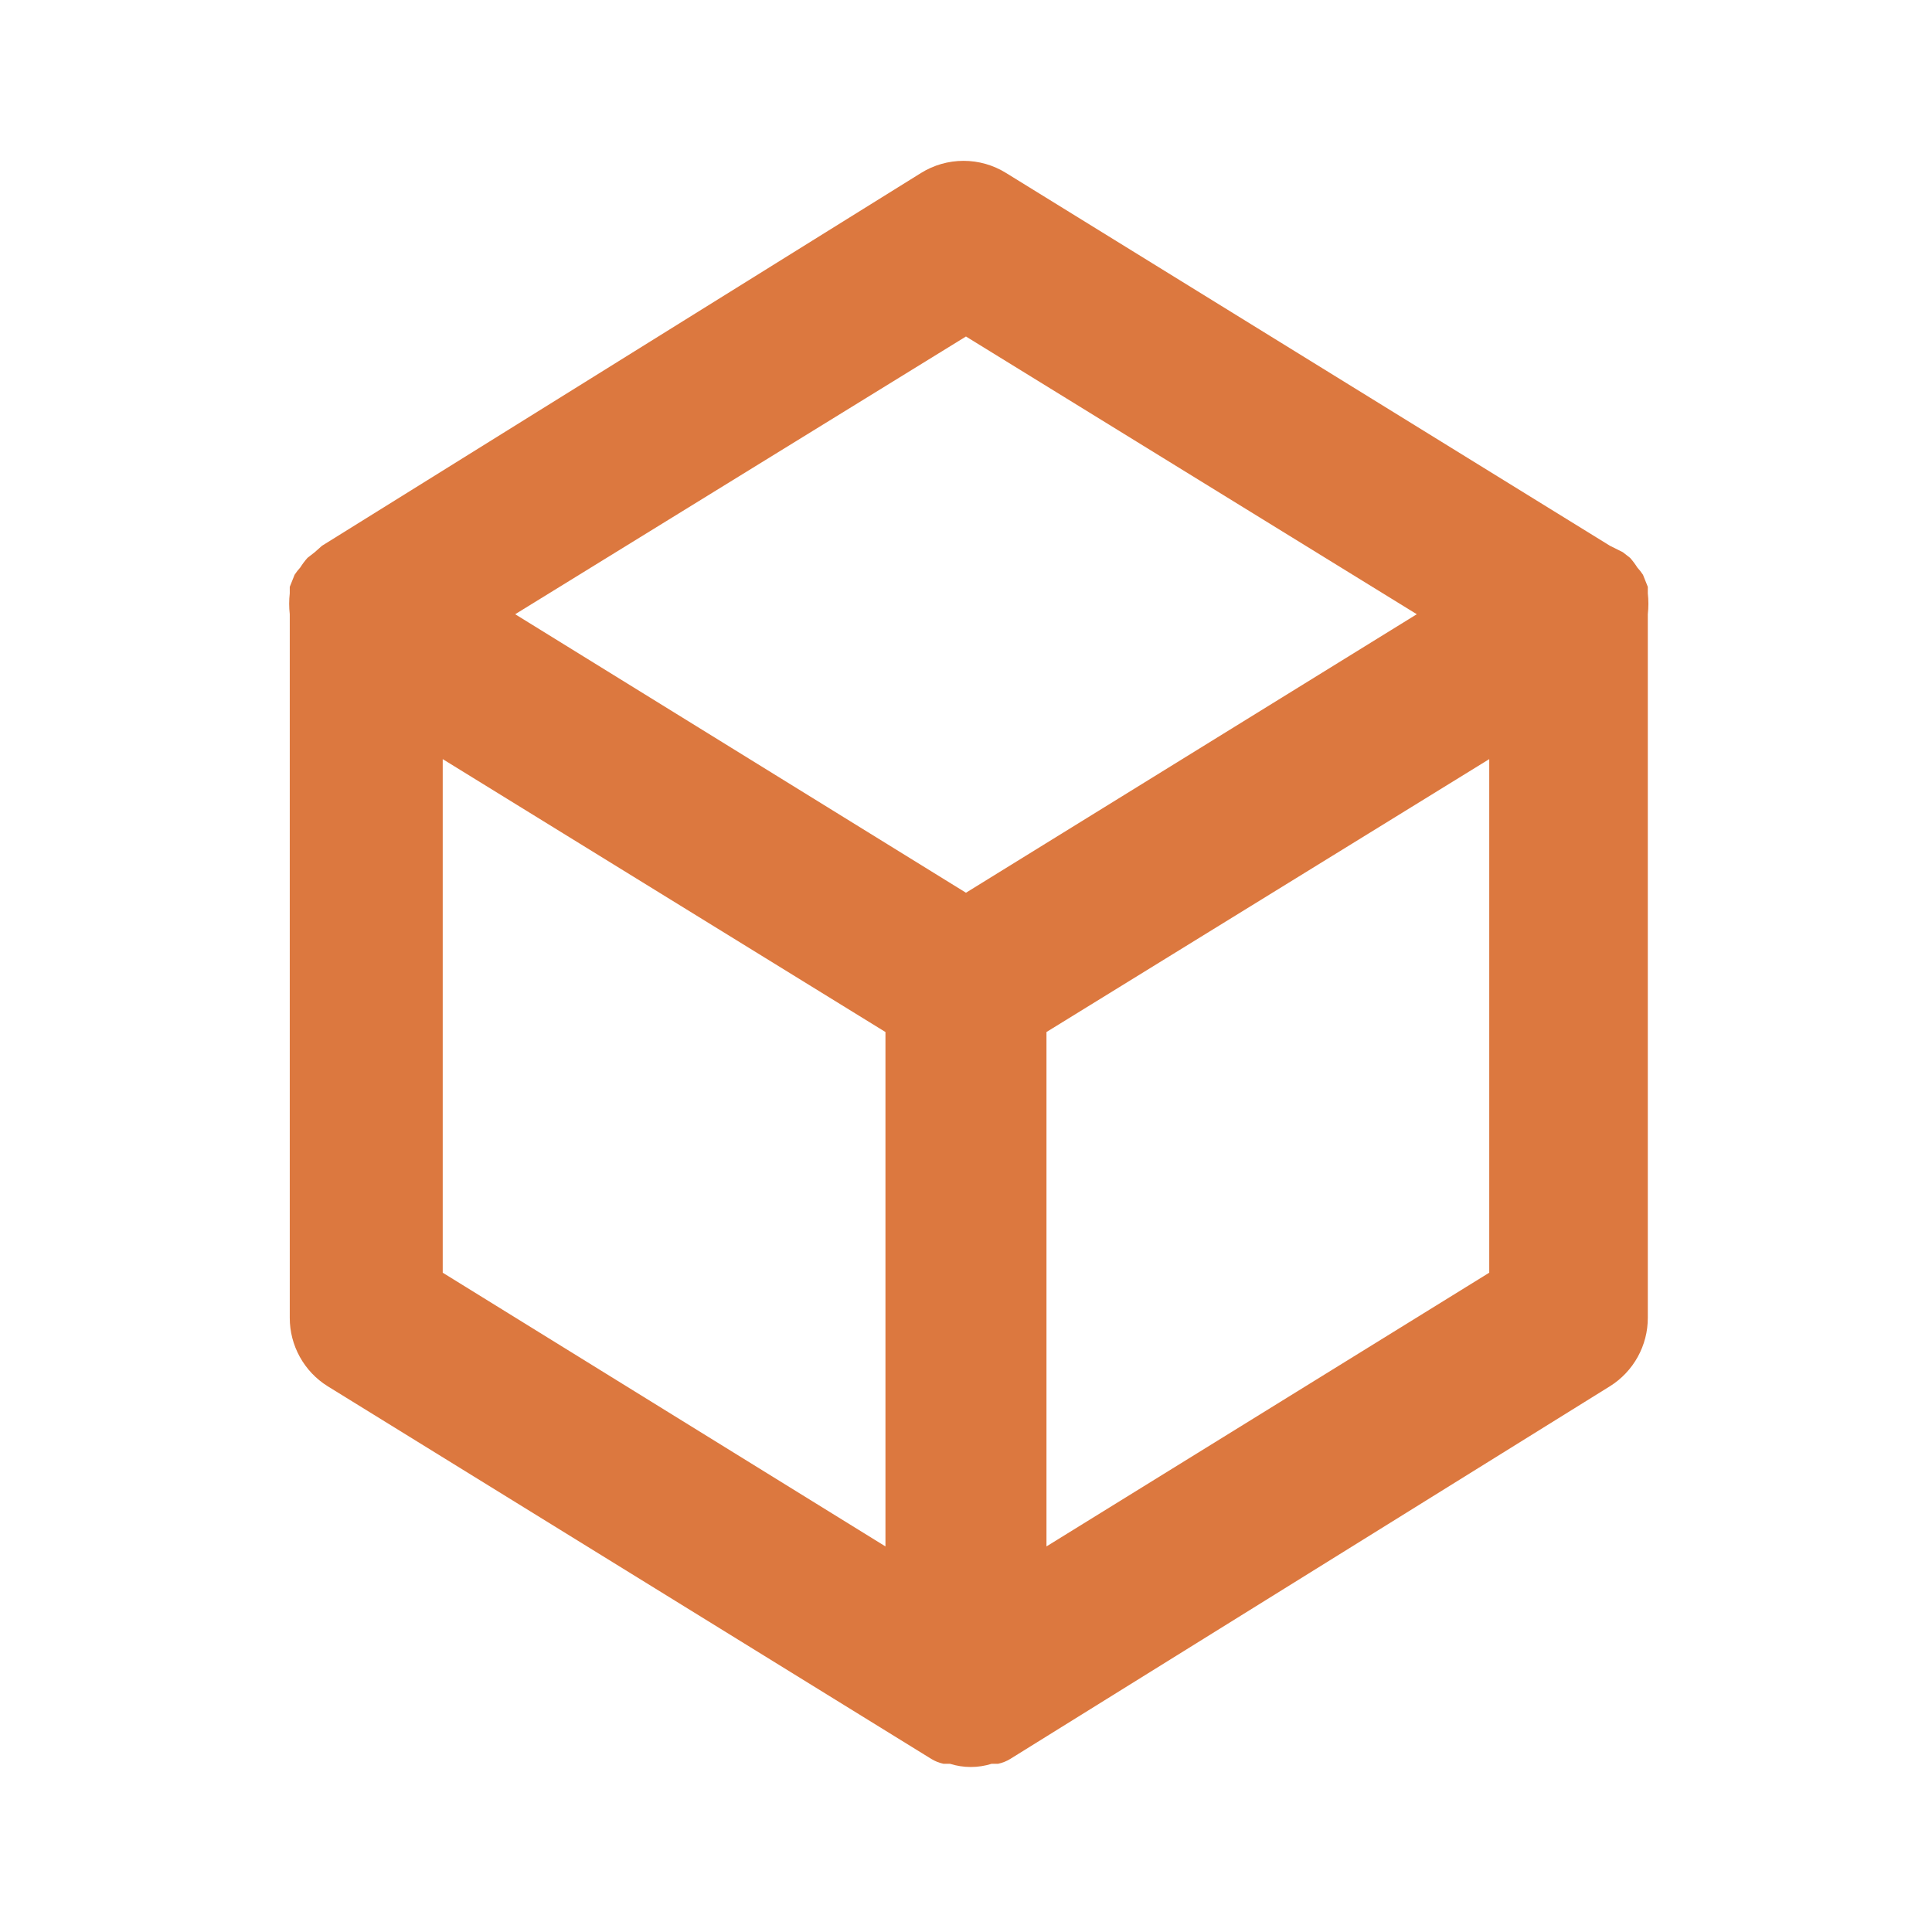 <svg width="52" height="52" viewBox="0 0 52 52" fill="none" xmlns="http://www.w3.org/2000/svg">
<path d="M44.351 15.968C44.351 15.968 44.351 15.968 44.351 15.795L44.221 15.47C44.176 15.401 44.125 15.336 44.069 15.275C44.011 15.183 43.946 15.096 43.874 15.015L43.679 14.863L43.333 14.69L27.082 4.658C26.738 4.443 26.34 4.329 25.934 4.329C25.528 4.329 25.13 4.443 24.786 4.658L8.666 14.69L8.471 14.863L8.276 15.015C8.204 15.096 8.139 15.183 8.081 15.275C8.025 15.336 7.974 15.401 7.929 15.47L7.799 15.795C7.799 15.795 7.799 15.795 7.799 15.968C7.778 16.156 7.778 16.345 7.799 16.532V35.468C7.798 35.837 7.892 36.199 8.07 36.521C8.248 36.843 8.505 37.115 8.818 37.31L25.067 47.342C25.168 47.404 25.277 47.447 25.392 47.472C25.392 47.472 25.501 47.472 25.566 47.472C25.932 47.588 26.326 47.588 26.692 47.472C26.692 47.472 26.801 47.472 26.866 47.472C26.981 47.447 27.091 47.404 27.191 47.342L43.333 37.31C43.645 37.115 43.902 36.843 44.08 36.521C44.258 36.199 44.352 35.837 44.351 35.468V16.532C44.372 16.345 44.372 16.156 44.351 15.968ZM23.832 41.622L11.916 34.255V20.432L23.832 27.777V41.622ZM25.999 24.028L13.866 16.532L25.999 9.057L38.133 16.532L25.999 24.028ZM40.083 34.255L28.166 41.622V27.777L40.083 20.432V34.255Z" fill="#DC783F"/>
</svg>
